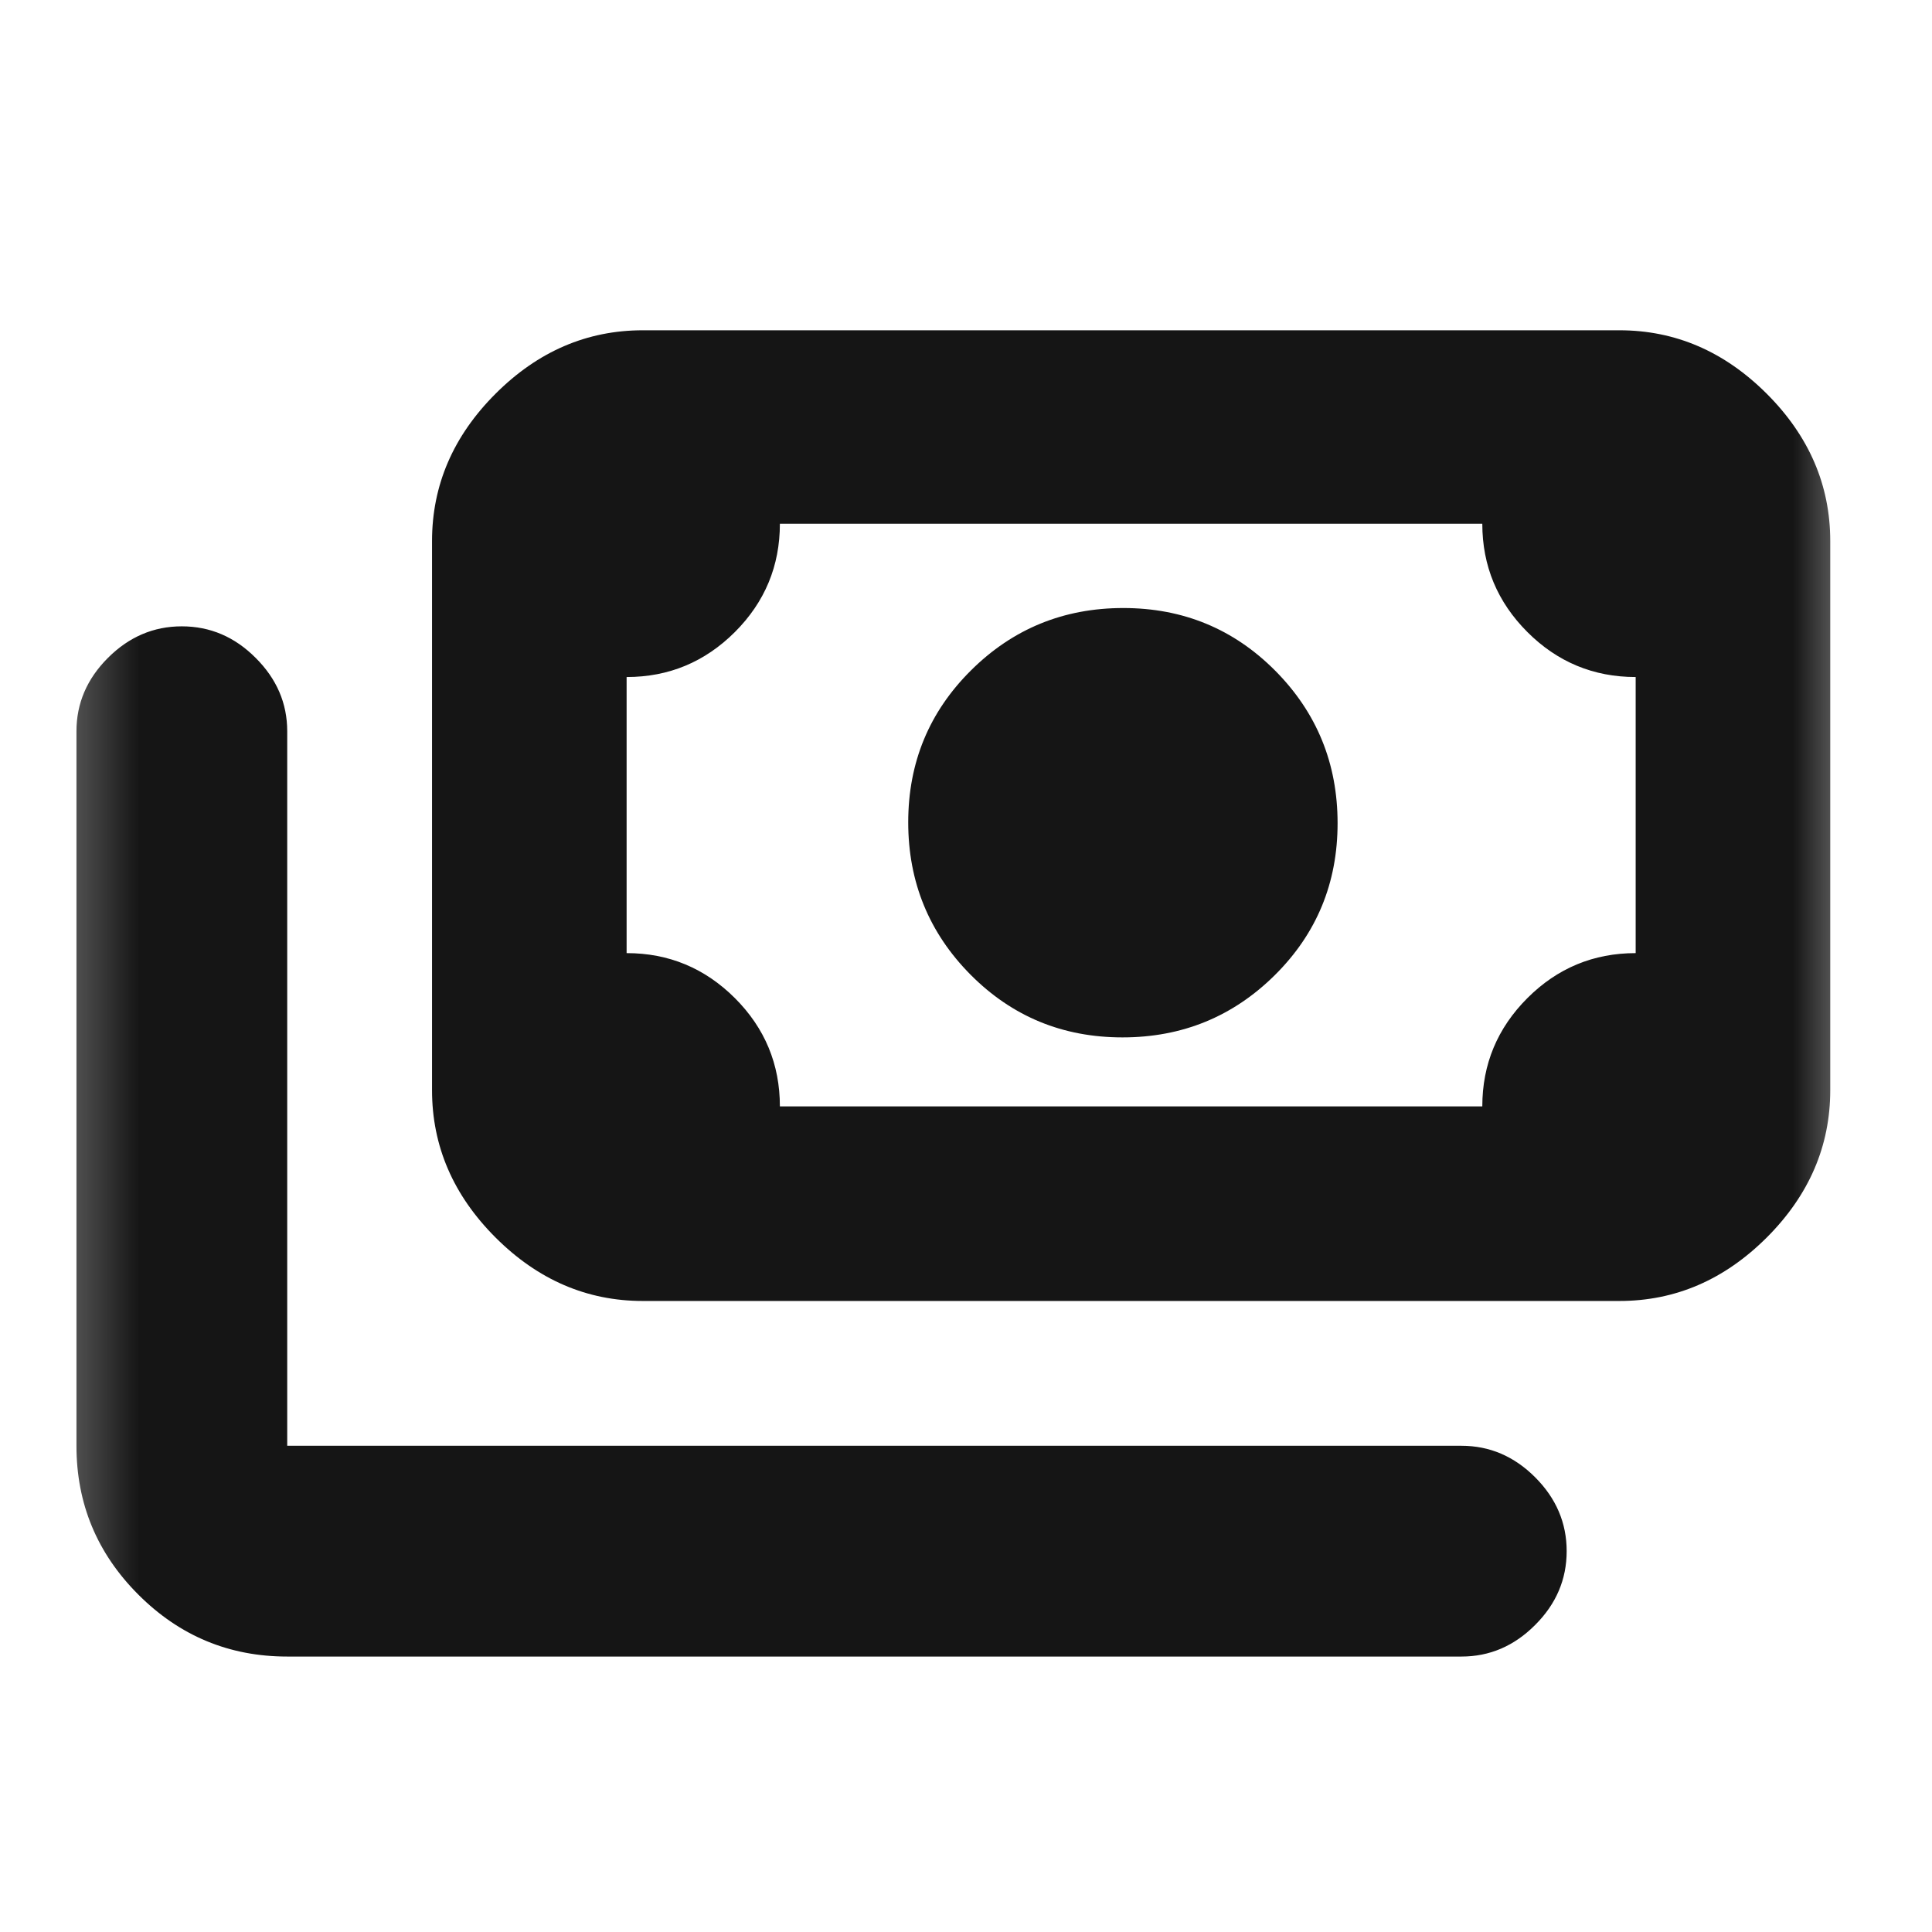 <svg width="21" height="21" viewBox="0 0 21 21" fill="none" xmlns="http://www.w3.org/2000/svg">
<mask id="mask0_63_324" style="mask-type:alpha" maskUnits="userSpaceOnUse" x="0" y="0" width="21" height="21">
<rect x="0.362" y="0.975" width="20" height="20" fill="#D9D9D9"/>
</mask>
<g mask="url(#mask0_63_324)">
<path d="M12.201 11.276C11.551 11.276 11.001 11.049 10.549 10.594C10.098 10.139 9.872 9.587 9.872 8.938C9.872 8.288 10.1 7.738 10.554 7.287C11.009 6.835 11.561 6.609 12.21 6.609C12.86 6.609 13.411 6.837 13.862 7.291C14.313 7.746 14.539 8.298 14.539 8.948C14.539 9.597 14.312 10.148 13.857 10.599C13.402 11.05 12.85 11.276 12.201 11.276ZM6.987 14.141C6.38 14.141 5.846 13.911 5.386 13.451C4.926 12.991 4.696 12.457 4.696 11.85V5.881C4.696 5.274 4.926 4.74 5.386 4.28C5.846 3.82 6.38 3.59 6.987 3.59H17.602C18.21 3.59 18.743 3.82 19.204 4.28C19.664 4.74 19.894 5.274 19.894 5.881V11.85C19.894 12.457 19.664 12.991 19.204 13.451C18.743 13.911 18.21 14.141 17.602 14.141H6.987ZM8.477 12.026H16.112C16.112 11.568 16.276 11.175 16.602 10.849C16.928 10.523 17.321 10.36 17.779 10.36V7.359C17.321 7.359 16.928 7.196 16.602 6.87C16.276 6.544 16.112 6.151 16.112 5.693H8.477C8.477 6.151 8.314 6.544 7.988 6.87C7.661 7.196 7.269 7.359 6.811 7.359V10.36C7.269 10.36 7.661 10.523 7.988 10.849C8.314 11.175 8.477 11.568 8.477 12.026ZM3.122 18.006C2.492 18.006 1.953 17.782 1.504 17.333C1.055 16.884 0.831 16.345 0.831 15.715V7.949C0.831 7.645 0.945 7.379 1.173 7.151C1.402 6.922 1.67 6.808 1.976 6.808C2.283 6.808 2.551 6.922 2.779 7.151C3.008 7.379 3.122 7.645 3.122 7.949V15.715H15.886C16.191 15.715 16.458 15.829 16.686 16.057C16.915 16.286 17.029 16.554 17.029 16.86C17.029 17.167 16.915 17.435 16.686 17.663C16.458 17.892 16.191 18.006 15.886 18.006H3.122Z" fill="#151515"/>
</g>
</svg>
